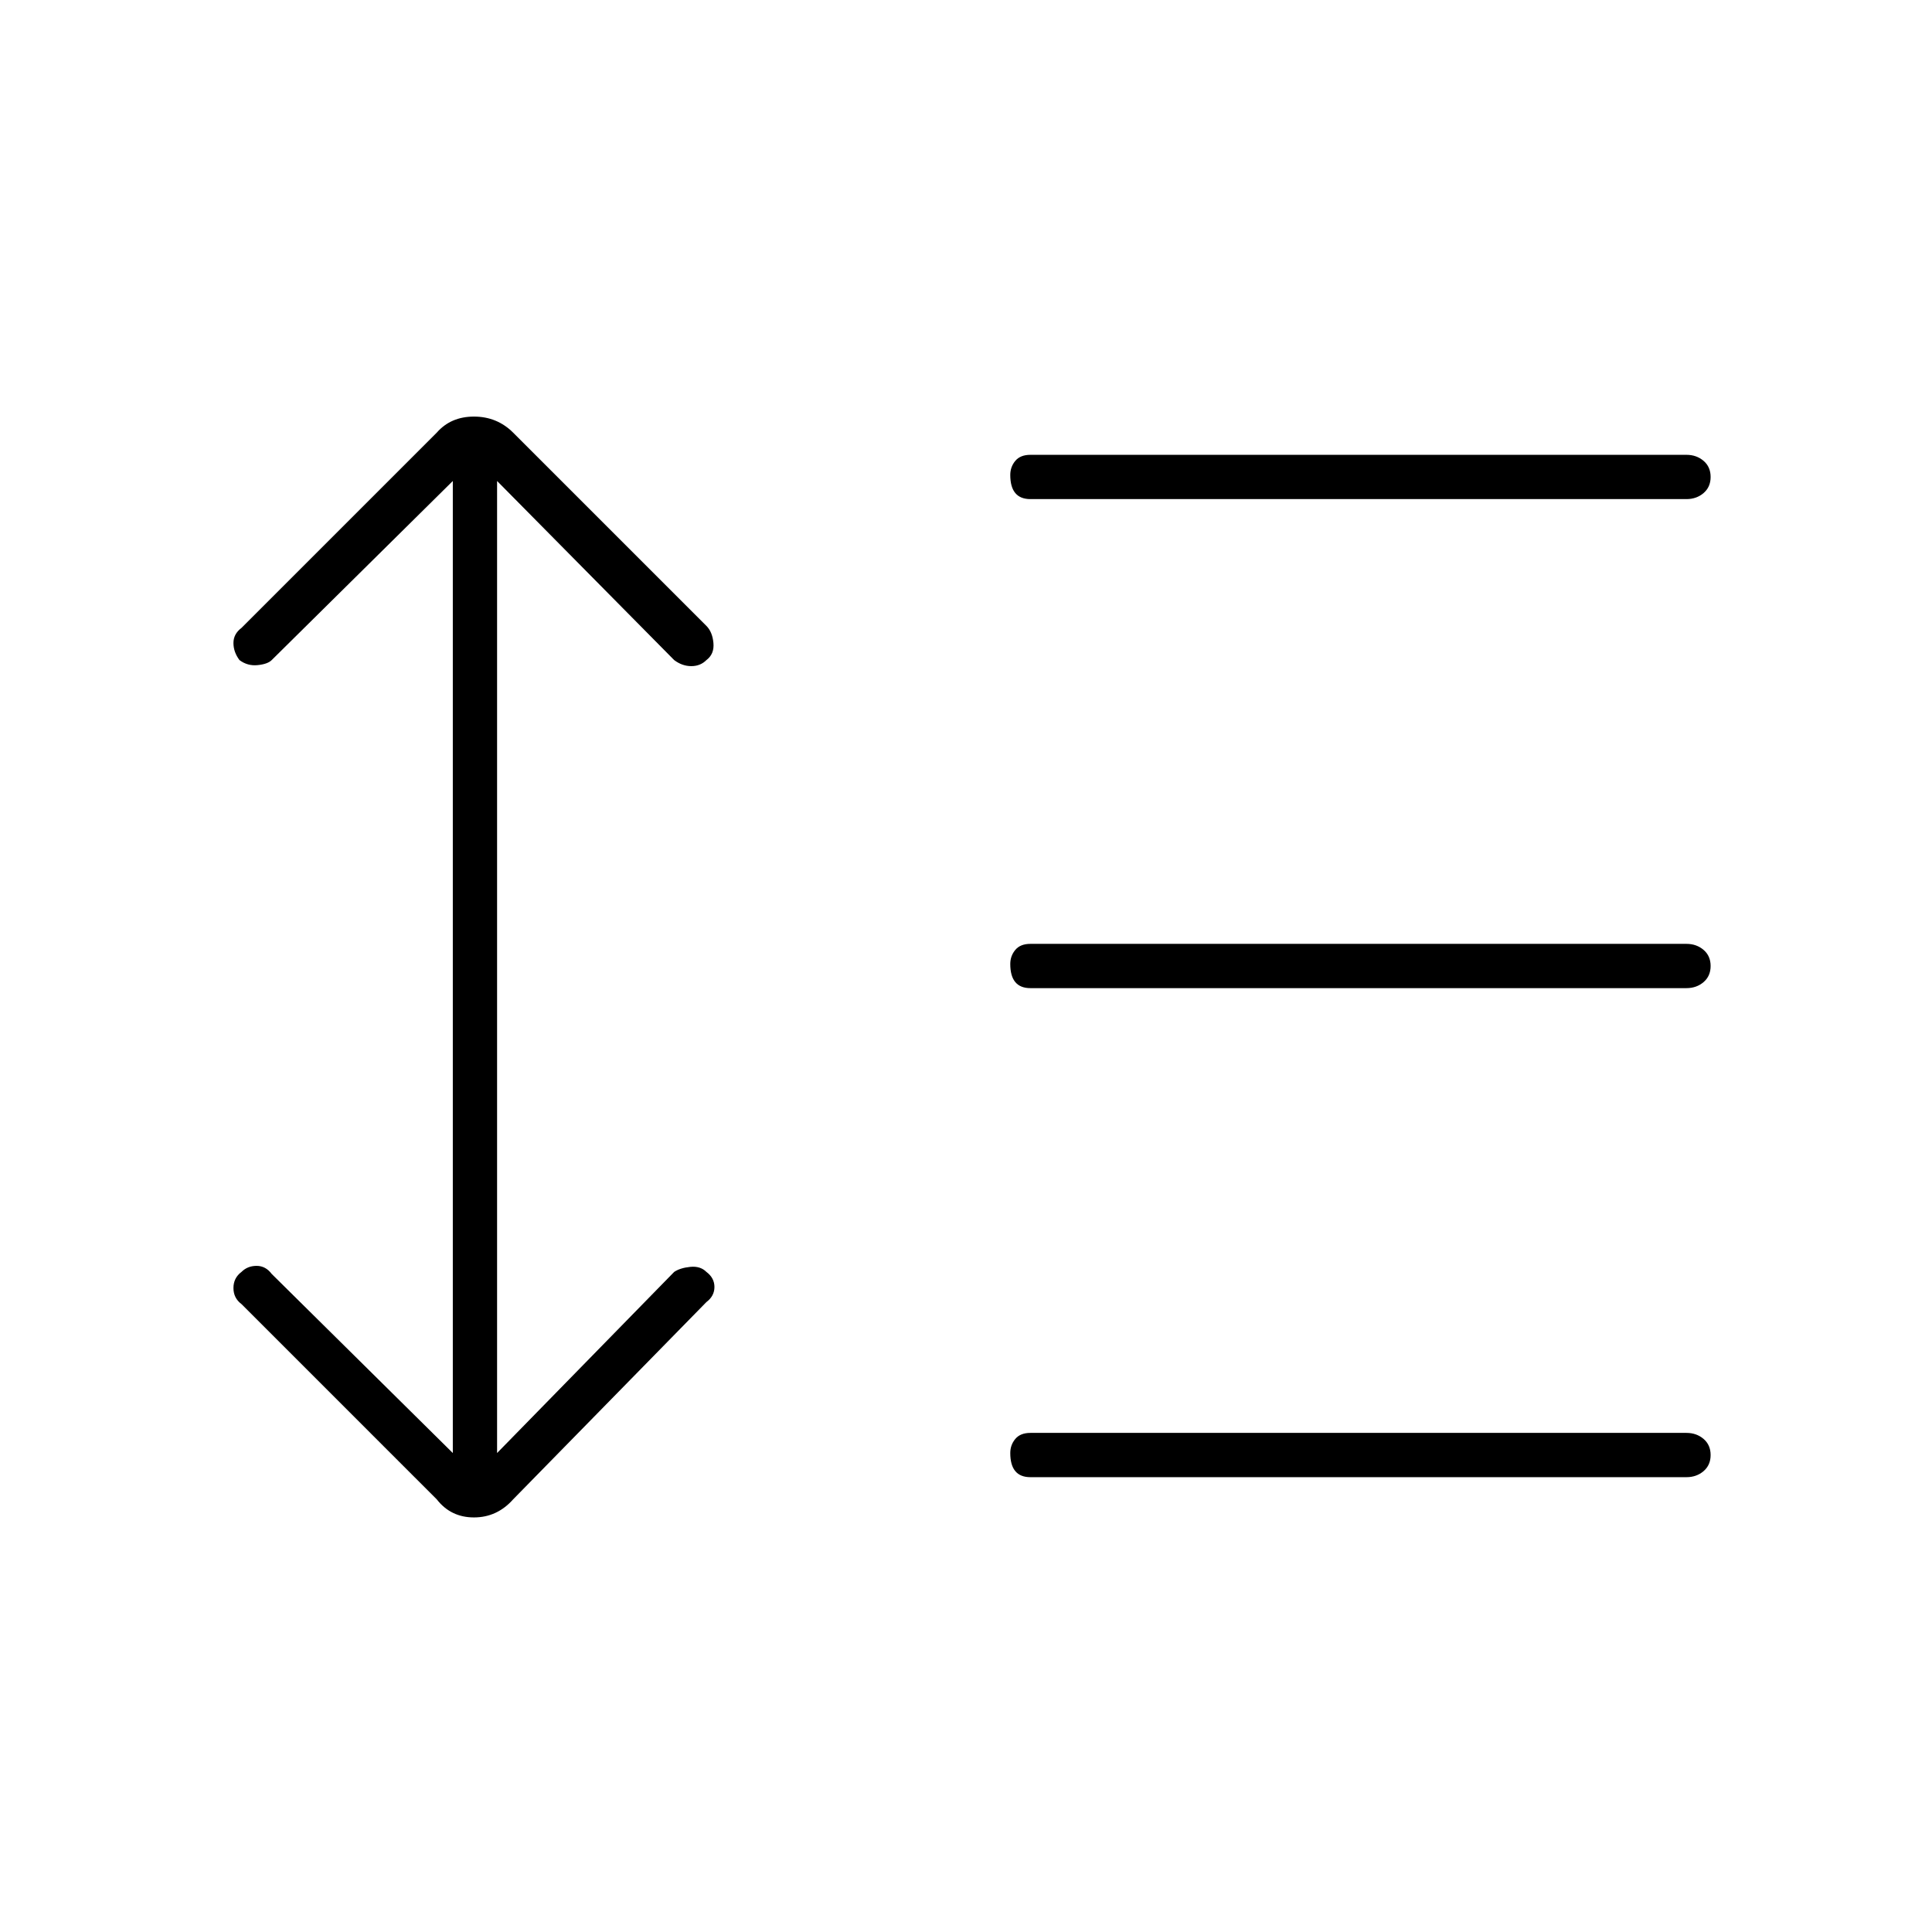 <svg xmlns="http://www.w3.org/2000/svg" height="48" width="48"><path d="M25.6 12.4q-.25 0-.375-.15t-.125-.45q0-.2.125-.35.125-.15.375-.15h16.3q.25 0 .425.15t.175.4q0 .25-.175.4-.175.15-.425.15Zm0 12.15q-.25 0-.375-.15t-.125-.45q0-.2.125-.35.125-.15.375-.15h16.3q.25 0 .425.15t.175.4q0 .25-.175.4-.175.15-.425.15Zm0 12.15q-.25 0-.375-.15t-.125-.45q0-.2.125-.35.125-.15.375-.15h16.3q.25 0 .425.15t.175.4q0 .25-.175.4-.175.15-.425.15Zm-14.75.55L6 32.4q-.2-.15-.2-.4t.2-.4q.15-.15.375-.15t.375.2l4.5 4.45V11.95l-4.5 4.45q-.1.1-.35.125-.25.025-.45-.125-.15-.2-.15-.425 0-.225.2-.375l4.85-4.85q.35-.4.925-.4.575 0 .975.4l4.8 4.8q.15.15.175.425.025.275-.175.425-.15.15-.375.15t-.425-.15l-4.4-4.45V36.1l4.4-4.5q.15-.1.4-.125.25-.025.4.125.2.15.2.375t-.2.375l-4.8 4.9q-.4.45-.975.45t-.925-.45Z"/></svg>